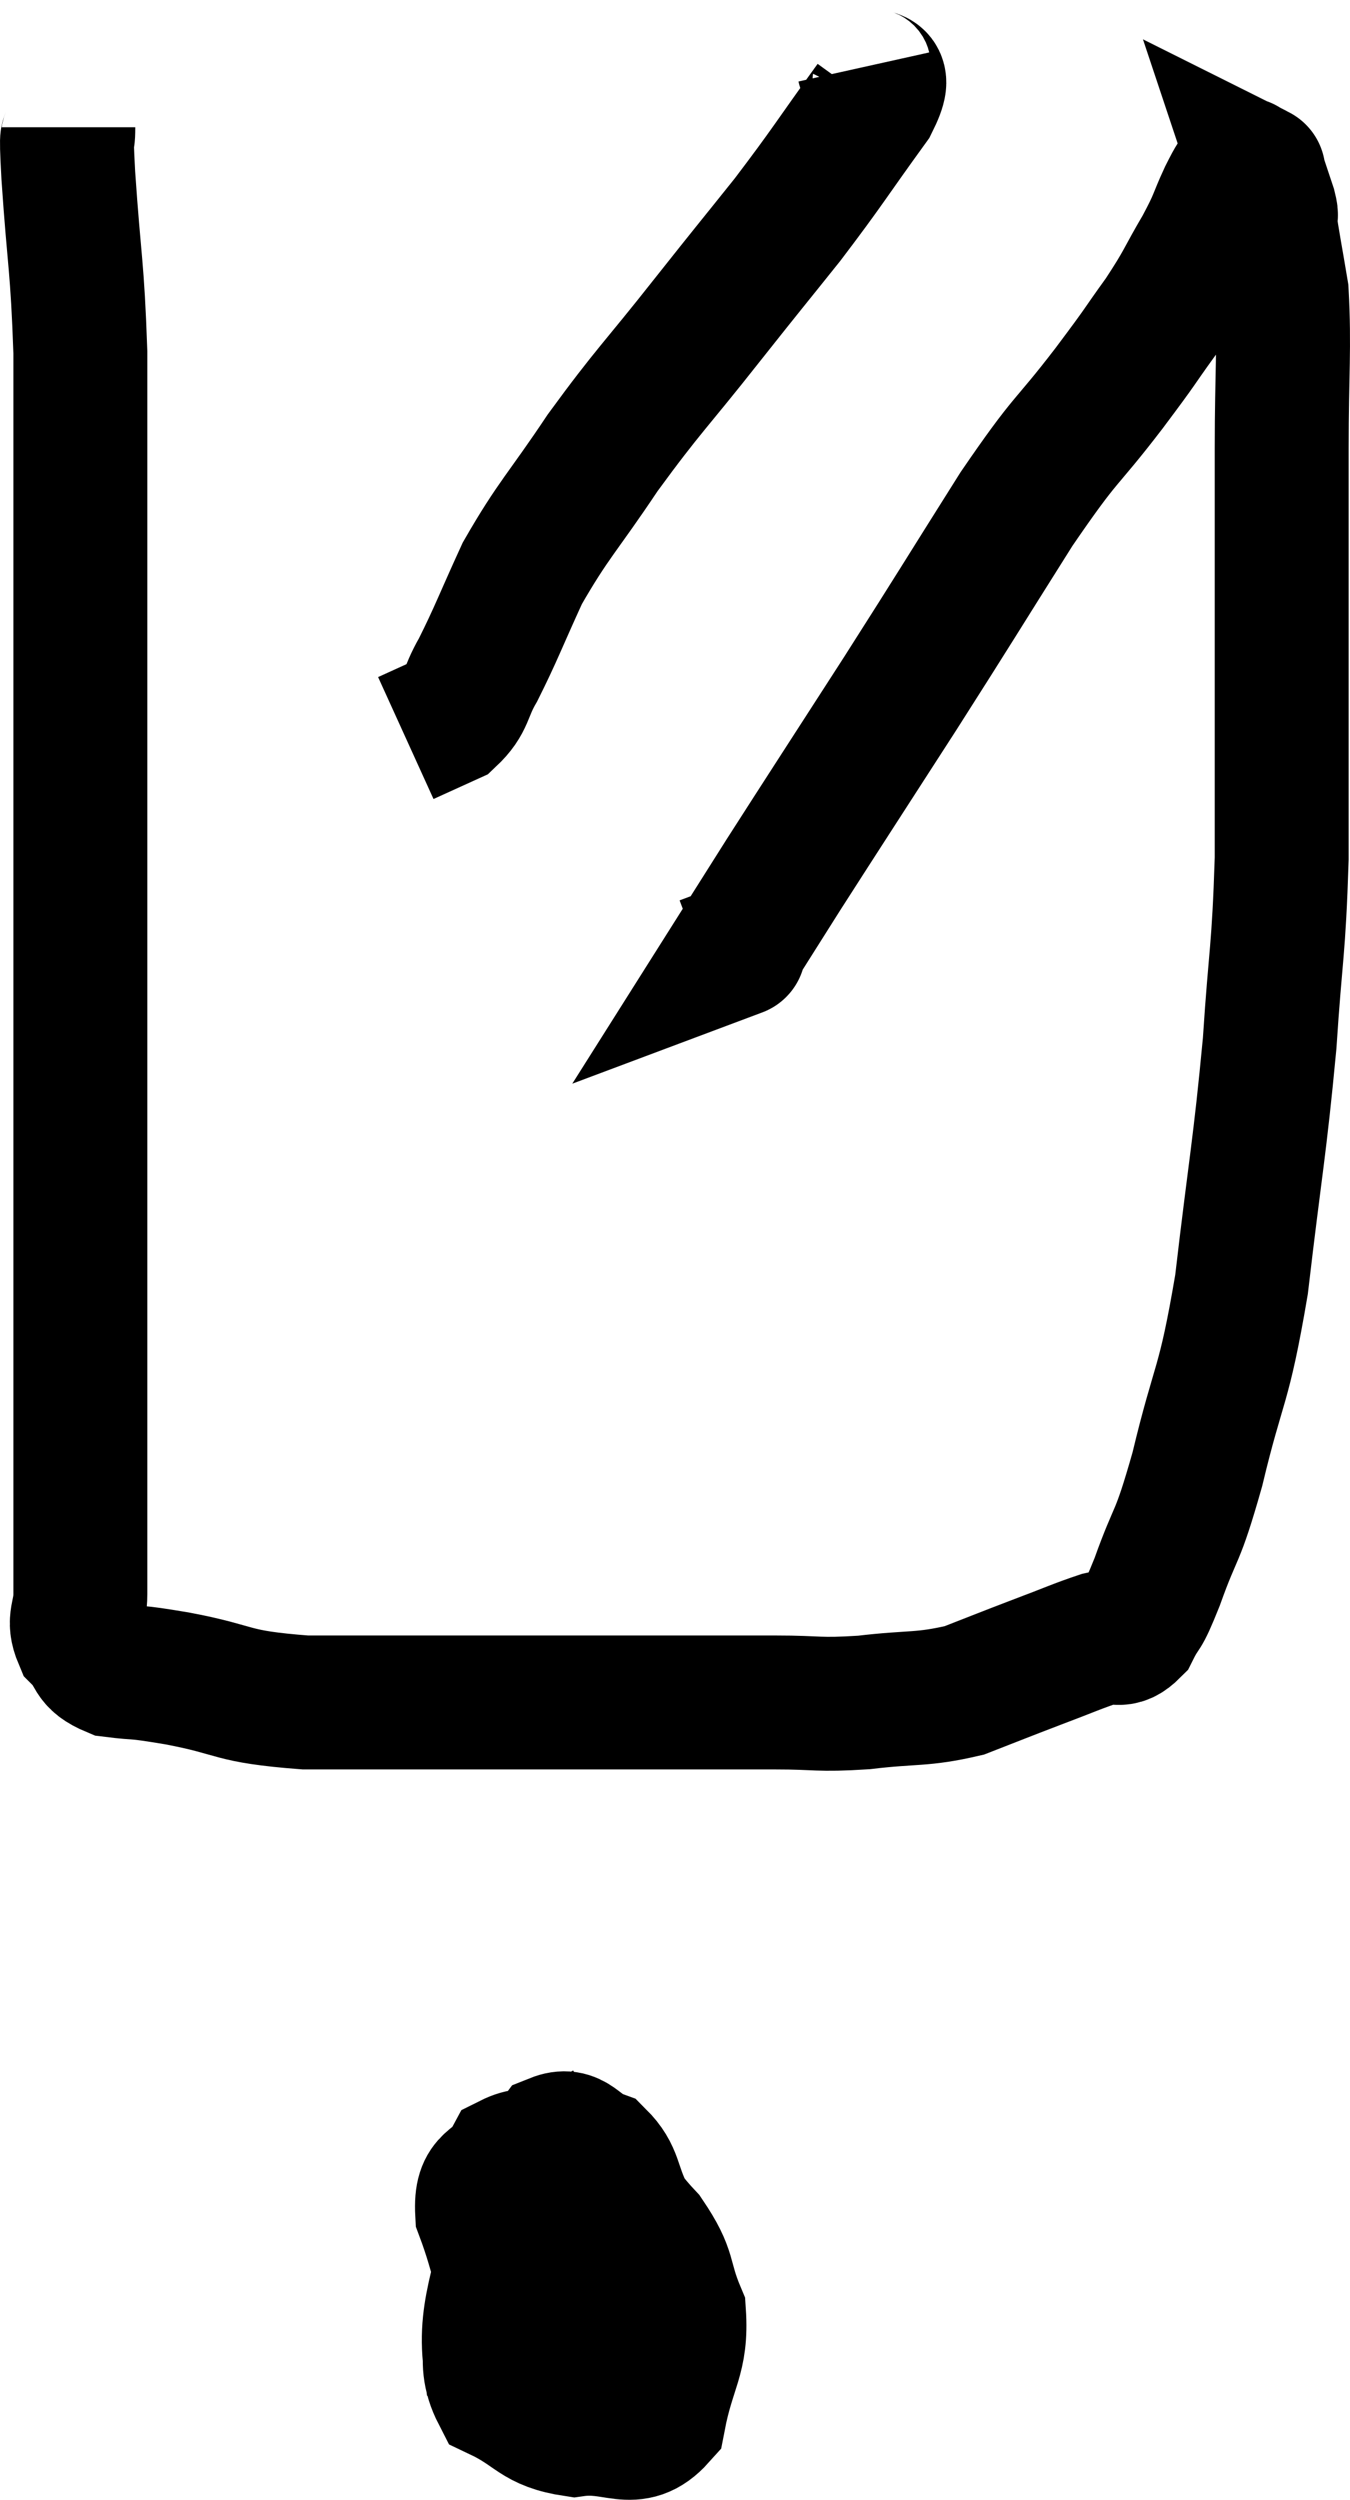 <svg xmlns="http://www.w3.org/2000/svg" viewBox="13.26 3.14 20.16 37.325" width="20.16" height="37.325"><path d="M 14.28 5.04 C 14.28 5.4, 14.235 4.92, 14.28 5.76 C 14.37 7.08, 14.415 7.095, 14.46 8.4 C 14.46 9.69, 14.46 10.005, 14.46 10.98 C 14.46 11.64, 14.46 11.61, 14.46 12.3 C 14.46 13.02, 14.46 12.9, 14.46 13.74 C 14.46 14.7, 14.46 14.595, 14.46 15.66 C 14.46 16.83, 14.46 16.98, 14.46 18 C 14.46 18.87, 14.46 18.72, 14.46 19.74 C 14.46 20.91, 14.46 20.91, 14.46 22.08 C 14.46 23.25, 14.46 23.4, 14.46 24.42 C 14.46 25.29, 14.46 25.53, 14.46 26.16 C 14.46 26.55, 14.46 26.58, 14.46 26.94 C 14.46 27.27, 14.34 27.315, 14.46 27.6 C 14.7 27.84, 14.58 27.93, 14.94 28.08 C 15.42 28.14, 15.18 28.08, 15.9 28.2 C 16.86 28.38, 16.65 28.47, 17.82 28.56 C 19.2 28.56, 19.38 28.56, 20.58 28.56 C 21.6 28.56, 21.555 28.56, 22.62 28.56 C 23.73 28.56, 23.955 28.56, 24.84 28.56 C 25.5 28.56, 25.455 28.605, 26.16 28.56 C 26.91 28.47, 27.015 28.53, 27.66 28.38 C 28.2 28.17, 28.23 28.155, 28.74 27.96 C 29.22 27.78, 29.34 27.72, 29.7 27.6 C 29.94 27.54, 29.97 27.69, 30.18 27.48 C 30.36 27.12, 30.3 27.36, 30.54 26.76 C 30.84 25.92, 30.825 26.19, 31.14 25.08 C 31.47 23.7, 31.53 23.91, 31.8 22.32 C 32.01 20.52, 32.07 20.31, 32.22 18.72 C 32.31 17.34, 32.355 17.37, 32.4 15.96 C 32.4 14.52, 32.4 14.61, 32.4 13.08 C 32.4 11.46, 32.4 11.235, 32.4 9.84 C 32.4 8.67, 32.445 8.355, 32.4 7.5 C 32.31 6.96, 32.265 6.735, 32.22 6.42 C 32.22 6.33, 32.265 6.42, 32.22 6.24 C 32.13 5.97, 32.085 5.835, 32.04 5.7 C 32.04 5.7, 32.07 5.715, 32.04 5.7 C 31.98 5.67, 31.965 5.655, 31.92 5.64 C 31.89 5.64, 31.89 5.64, 31.86 5.64 C 31.83 5.64, 31.875 5.535, 31.8 5.64 C 31.68 5.85, 31.71 5.76, 31.56 6.06 C 31.38 6.45, 31.44 6.39, 31.2 6.84 C 30.9 7.35, 30.945 7.335, 30.6 7.86 C 30.21 8.4, 30.36 8.22, 29.82 8.94 C 29.13 9.84, 29.22 9.6, 28.44 10.74 C 27.57 12.12, 27.57 12.135, 26.7 13.5 C 25.83 14.85, 25.575 15.24, 24.96 16.2 C 24.6 16.77, 24.42 17.055, 24.24 17.34 C 24.24 17.34, 24.36 17.295, 24.24 17.34 L 23.76 17.52" fill="none" stroke="black" stroke-width="2"></path><path d="M 26.16 4.14 C 26.22 4.41, 26.565 4.11, 26.28 4.68 C 25.65 5.55, 25.635 5.61, 25.02 6.42 C 24.42 7.17, 24.51 7.05, 23.82 7.92 C 23.04 8.91, 22.95 8.955, 22.26 9.9 C 21.66 10.8, 21.525 10.89, 21.06 11.7 C 20.73 12.42, 20.67 12.6, 20.4 13.14 C 20.19 13.5, 20.25 13.605, 19.98 13.86 L 19.32 14.16" fill="none" stroke="black" stroke-width="2"></path><path d="M 22.32 34.92 C 21.75 35.25, 21.585 35.01, 21.18 35.58 C 20.94 36.39, 20.82 36.375, 20.7 37.2 C 20.7 38.04, 20.415 38.325, 20.7 38.88 C 21.27 39.15, 21.24 39.33, 21.84 39.42 C 22.47 39.33, 22.71 39.675, 23.1 39.24 C 23.25 38.46, 23.445 38.355, 23.4 37.68 C 23.16 37.11, 23.295 37.095, 22.92 36.54 C 22.41 36, 22.41 35.745, 21.9 35.46 C 21.39 35.43, 21.24 35.22, 20.88 35.4 C 20.67 35.79, 20.43 35.625, 20.46 36.18 C 20.73 36.9, 20.7 37.155, 21 37.62 C 21.33 37.83, 21.375 37.92, 21.66 38.04 C 21.9 38.07, 21.9 38.565, 22.14 38.1 C 22.38 37.14, 22.605 36.87, 22.62 36.18 C 22.41 35.76, 22.47 35.61, 22.2 35.34 C 21.87 35.22, 21.84 34.98, 21.54 35.1 C 21.27 35.46, 21.24 34.995, 21 35.82 C 20.79 37.11, 20.475 37.575, 20.58 38.4 C 21 38.76, 21.18 38.94, 21.42 39.12 C 21.48 39.12, 21.465 39.27, 21.54 39.12 C 21.63 38.82, 21.675 39.03, 21.72 38.52 C 21.72 37.8, 21.885 37.5, 21.72 37.08 C 21.39 36.96, 21.255 36.885, 21.06 36.84 C 21 36.87, 21 36.855, 20.94 36.9 C 20.88 36.96, 20.85 36.945, 20.82 37.02 L 20.82 37.2" fill="none" stroke="black" stroke-width="2"></path></svg>